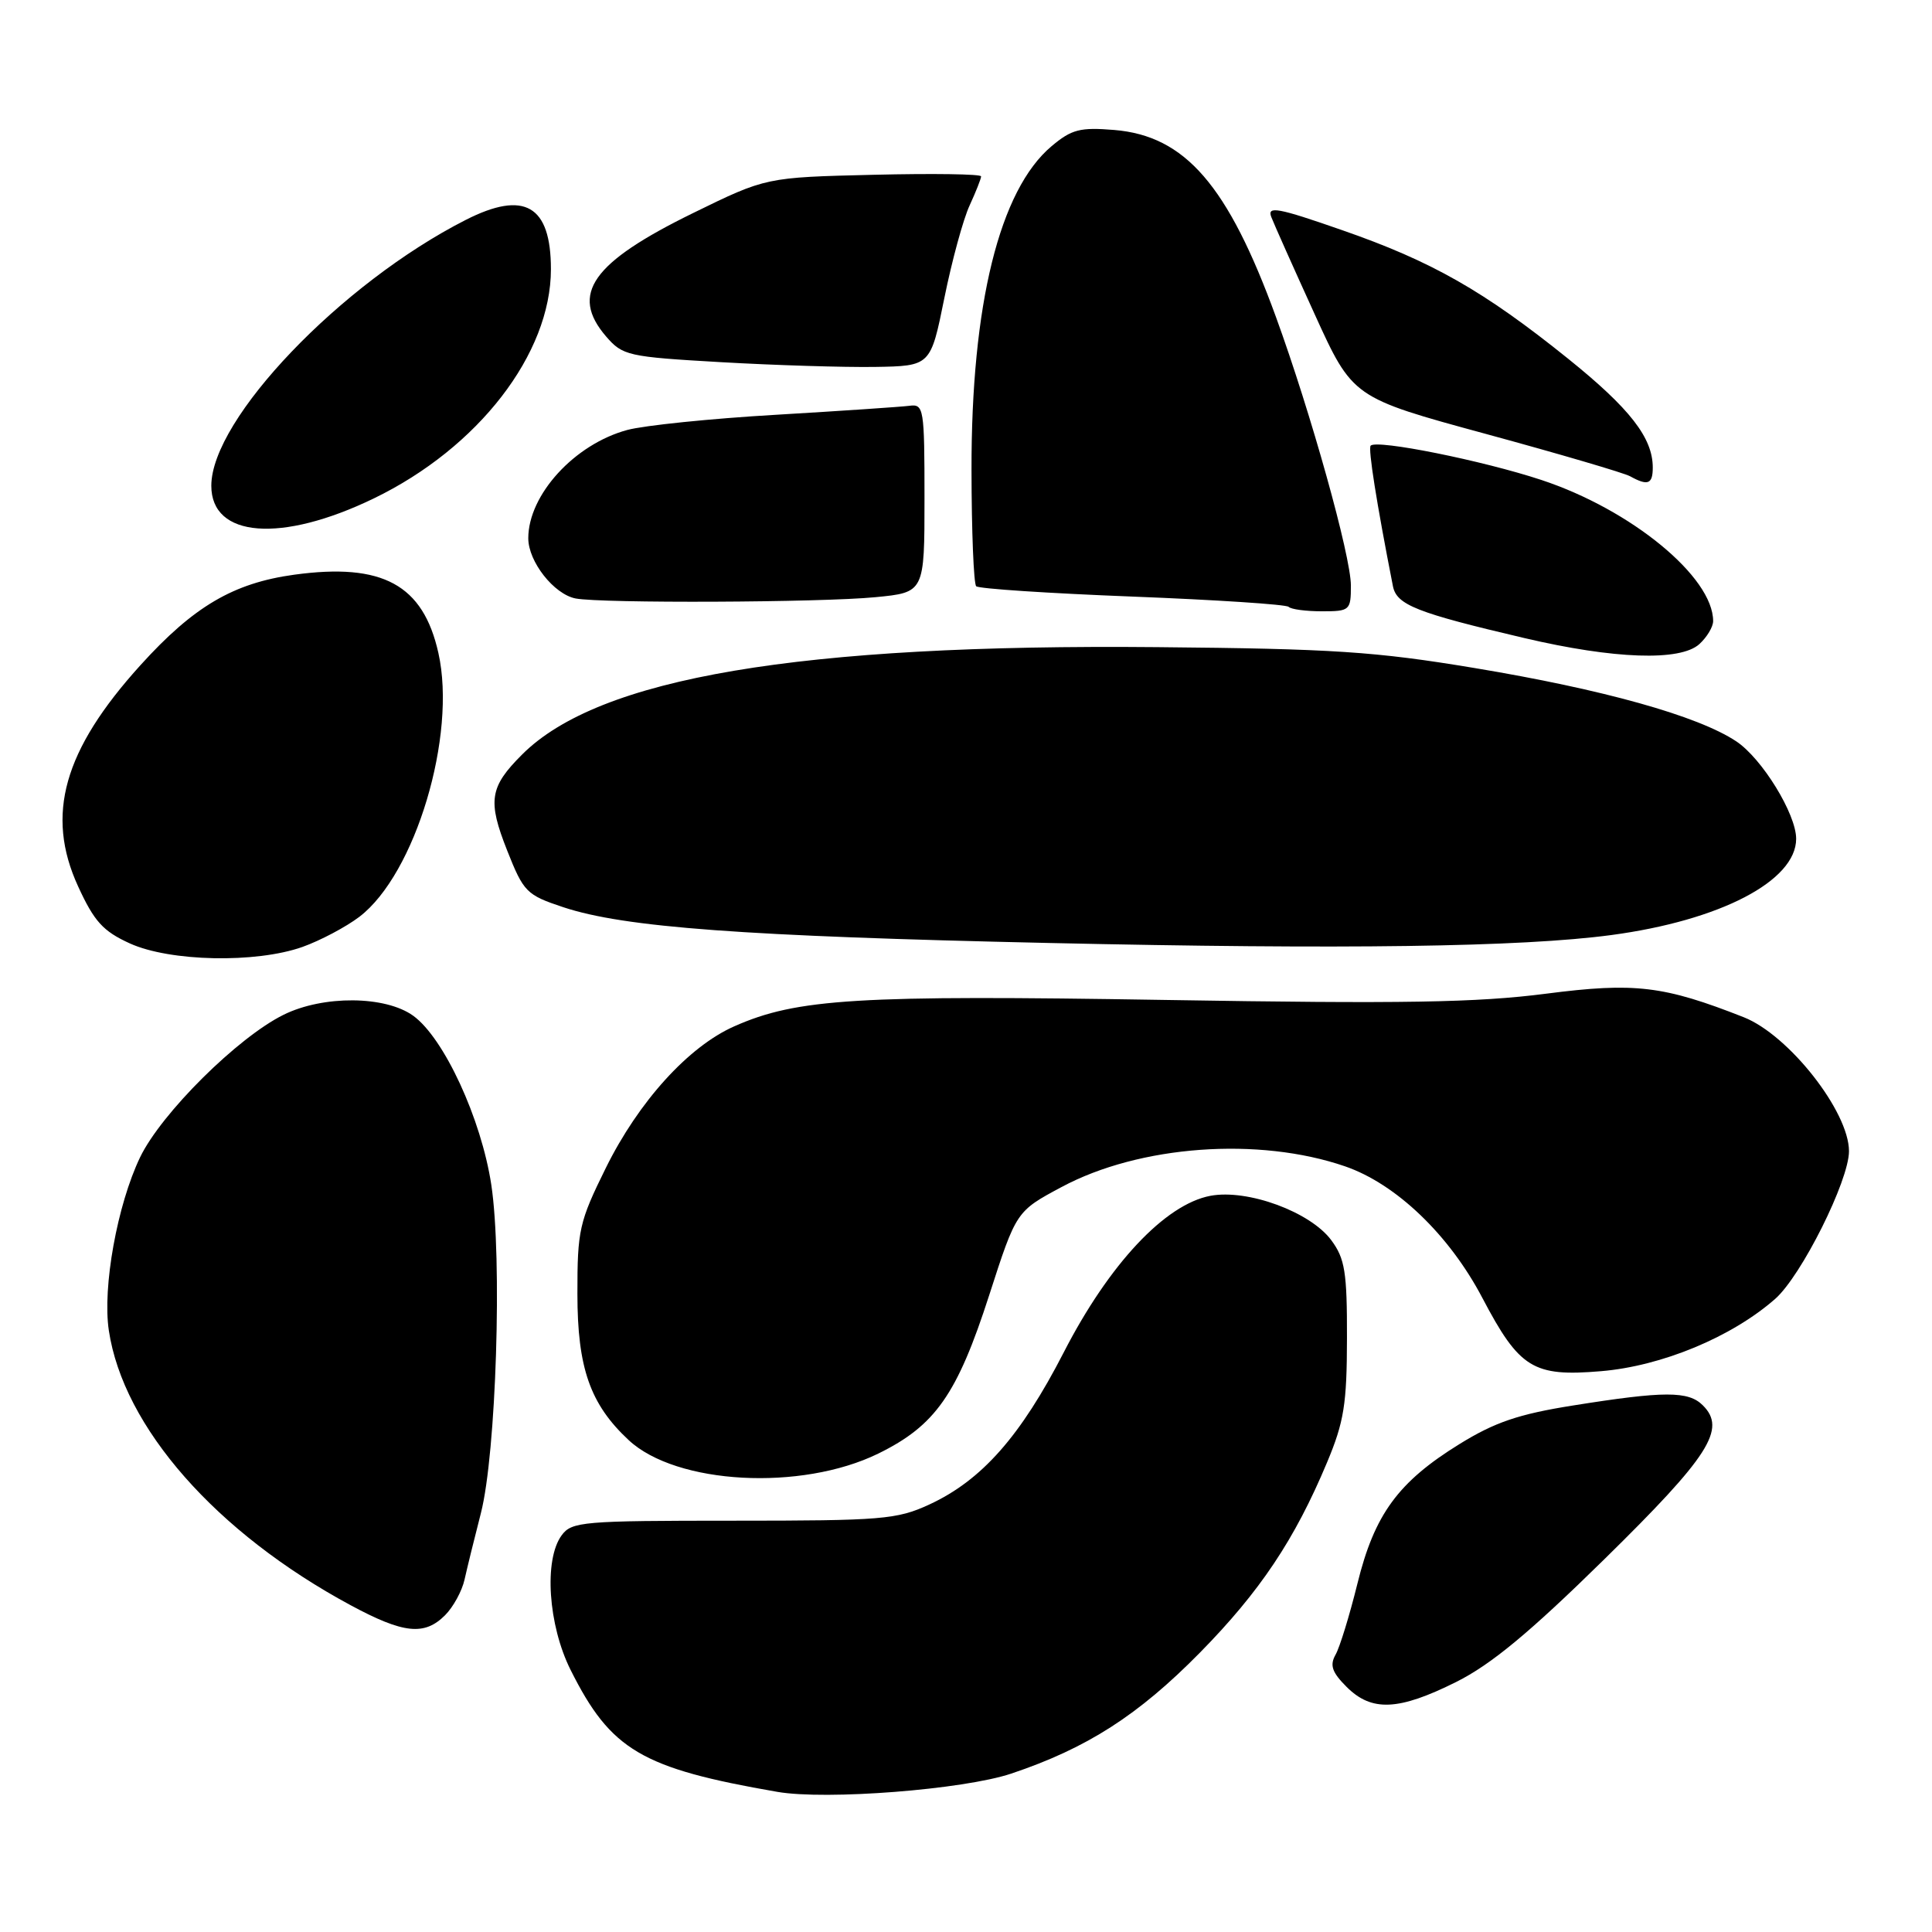 <?xml version="1.0" encoding="UTF-8" standalone="no"?>
<!DOCTYPE svg PUBLIC "-//W3C//DTD SVG 1.1//EN" "http://www.w3.org/Graphics/SVG/1.1/DTD/svg11.dtd" >
<svg xmlns="http://www.w3.org/2000/svg" xmlns:xlink="http://www.w3.org/1999/xlink" version="1.1" viewBox="0 0 256 256">
 <g >
 <path fill="currentColor"
d=" M 134.00 235.01 C 144.02 231.65 150.82 227.29 159.00 218.98 C 166.96 210.88 171.56 204.00 175.84 193.78 C 178.09 188.41 178.47 186.03 178.48 177.33 C 178.50 168.55 178.21 166.77 176.40 164.33 C 173.62 160.58 165.32 157.53 160.39 158.45 C 154.38 159.58 146.95 167.51 140.95 179.20 C 135.24 190.31 130.09 196.14 123.15 199.35 C 118.85 201.34 116.88 201.50 97.17 201.50 C 77.21 201.50 75.75 201.62 74.42 203.44 C 72.05 206.67 72.63 215.33 75.61 221.28 C 80.93 231.91 85.00 234.31 103.00 237.43 C 109.47 238.55 127.67 237.13 134.00 235.01 Z  M 192.95 222.87 C 197.59 220.55 202.67 216.34 212.57 206.62 C 226.51 192.93 228.79 189.36 225.64 186.22 C 223.73 184.30 220.56 184.30 208.40 186.24 C 201.22 187.38 198.06 188.46 193.40 191.34 C 185.26 196.37 182.12 200.66 179.86 209.86 C 178.82 214.06 177.52 218.30 176.96 219.27 C 176.18 220.66 176.50 221.59 178.43 223.52 C 181.75 226.84 185.32 226.68 192.95 222.87 Z  M 58.97 214.03 C 60.06 212.94 61.23 210.80 61.56 209.28 C 61.90 207.75 62.87 203.80 63.72 200.50 C 65.75 192.60 66.57 166.73 65.10 156.99 C 63.77 148.24 58.83 137.54 54.75 134.59 C 51.06 131.93 42.84 131.86 37.58 134.46 C 31.50 137.46 21.39 147.50 18.57 153.33 C 15.54 159.63 13.56 170.57 14.42 176.29 C 16.34 189.12 28.63 203.09 46.46 212.70 C 53.46 216.47 56.23 216.77 58.97 214.03 Z  M 116.37 192.61 C 123.94 188.90 126.83 184.78 131.08 171.60 C 134.66 160.50 134.66 160.50 140.66 157.29 C 150.99 151.75 166.78 150.60 178.24 154.55 C 184.99 156.88 192.03 163.62 196.42 171.98 C 201.33 181.32 203.15 182.45 212.13 181.69 C 220.19 181.02 229.46 177.17 235.22 172.11 C 238.69 169.06 245.00 156.44 245.00 152.54 C 245.00 147.29 237.03 137.15 231.06 134.79 C 220.45 130.61 216.62 130.15 204.86 131.67 C 195.72 132.85 185.88 133.02 154.50 132.50 C 113.59 131.83 105.60 132.31 97.30 135.99 C 91.23 138.67 84.62 145.96 80.27 154.77 C 76.75 161.90 76.50 162.99 76.51 171.45 C 76.51 181.26 78.20 186.07 83.30 190.82 C 89.61 196.71 106.15 197.61 116.37 192.61 Z  M 40.06 125.48 C 42.42 124.64 45.83 122.84 47.62 121.48 C 55.04 115.82 60.54 97.46 58.09 86.53 C 56.07 77.47 50.69 74.55 38.99 76.15 C 30.92 77.26 25.66 80.35 18.61 88.14 C 8.42 99.40 6.00 107.96 10.34 117.43 C 12.48 122.10 13.65 123.39 17.21 125.01 C 22.53 127.42 33.89 127.66 40.06 125.48 Z  M 213.50 123.90 C 227.93 121.97 238.00 116.73 238.00 111.14 C 238.00 107.86 233.48 100.50 230.06 98.23 C 224.99 94.86 212.45 91.35 195.34 88.51 C 182.22 86.33 176.58 85.96 153.34 85.75 C 105.86 85.31 79.36 89.79 69.18 99.98 C 64.87 104.28 64.59 106.10 67.20 112.69 C 69.38 118.20 69.76 118.59 74.64 120.21 C 82.72 122.89 98.56 124.06 139.00 124.95 C 178.10 125.82 201.62 125.49 213.50 123.90 Z  M 225.17 85.35 C 226.18 84.43 227.00 83.06 227.00 82.30 C 227.00 76.45 216.14 67.53 204.25 63.60 C 196.48 61.03 182.45 58.21 181.62 59.05 C 181.26 59.42 182.39 66.58 184.57 77.67 C 185.06 80.16 187.71 81.20 202.00 84.55 C 213.89 87.34 222.64 87.64 225.17 85.35 Z  M 179.00 77.58 C 179.00 73.70 173.70 54.71 169.07 42.00 C 162.71 24.54 157.05 18.00 147.63 17.22 C 143.12 16.85 141.99 17.14 139.34 19.37 C 132.44 25.17 128.69 40.37 128.73 62.29 C 128.74 70.43 129.02 77.35 129.35 77.68 C 129.67 78.01 138.99 78.62 150.05 79.05 C 161.11 79.48 170.43 80.09 170.75 80.41 C 171.07 80.74 173.06 81.00 175.17 81.00 C 178.86 81.00 179.00 80.88 179.00 77.58 Z  M 116.00 79.13 C 122.50 78.50 122.50 78.50 122.50 66.00 C 122.50 54.08 122.41 53.51 120.50 53.77 C 119.40 53.91 111.45 54.45 102.83 54.96 C 94.21 55.46 85.35 56.37 83.13 56.97 C 76.14 58.85 70.00 65.56 70.00 71.32 C 70.00 74.42 73.40 78.74 76.27 79.30 C 79.72 79.96 108.71 79.84 116.00 79.13 Z  M 49.54 66.04 C 63.38 59.34 73.00 46.89 73.00 35.67 C 73.00 27.21 69.49 25.18 61.71 29.14 C 45.19 37.54 28.00 55.51 28.00 64.37 C 28.00 71.26 37.27 71.98 49.54 66.04 Z  M 219.00 61.95 C 219.00 58.01 215.97 54.12 207.77 47.52 C 196.62 38.55 189.74 34.63 177.82 30.49 C 169.31 27.52 167.88 27.26 168.45 28.75 C 168.82 29.71 171.40 35.49 174.18 41.59 C 179.23 52.69 179.23 52.69 196.86 57.49 C 206.56 60.13 215.18 62.66 216.00 63.11 C 218.35 64.41 219.00 64.16 219.00 61.95 Z  M 125.13 39.50 C 126.13 34.55 127.64 29.02 128.48 27.22 C 129.31 25.41 130.00 23.68 130.00 23.37 C 130.00 23.06 123.59 22.97 115.75 23.16 C 101.50 23.50 101.50 23.50 91.84 28.23 C 78.44 34.79 75.49 38.97 80.30 44.57 C 82.51 47.13 83.18 47.28 95.55 47.99 C 102.67 48.40 111.83 48.68 115.91 48.62 C 123.31 48.50 123.31 48.50 125.13 39.50 Z "/>
</g>
</svg>